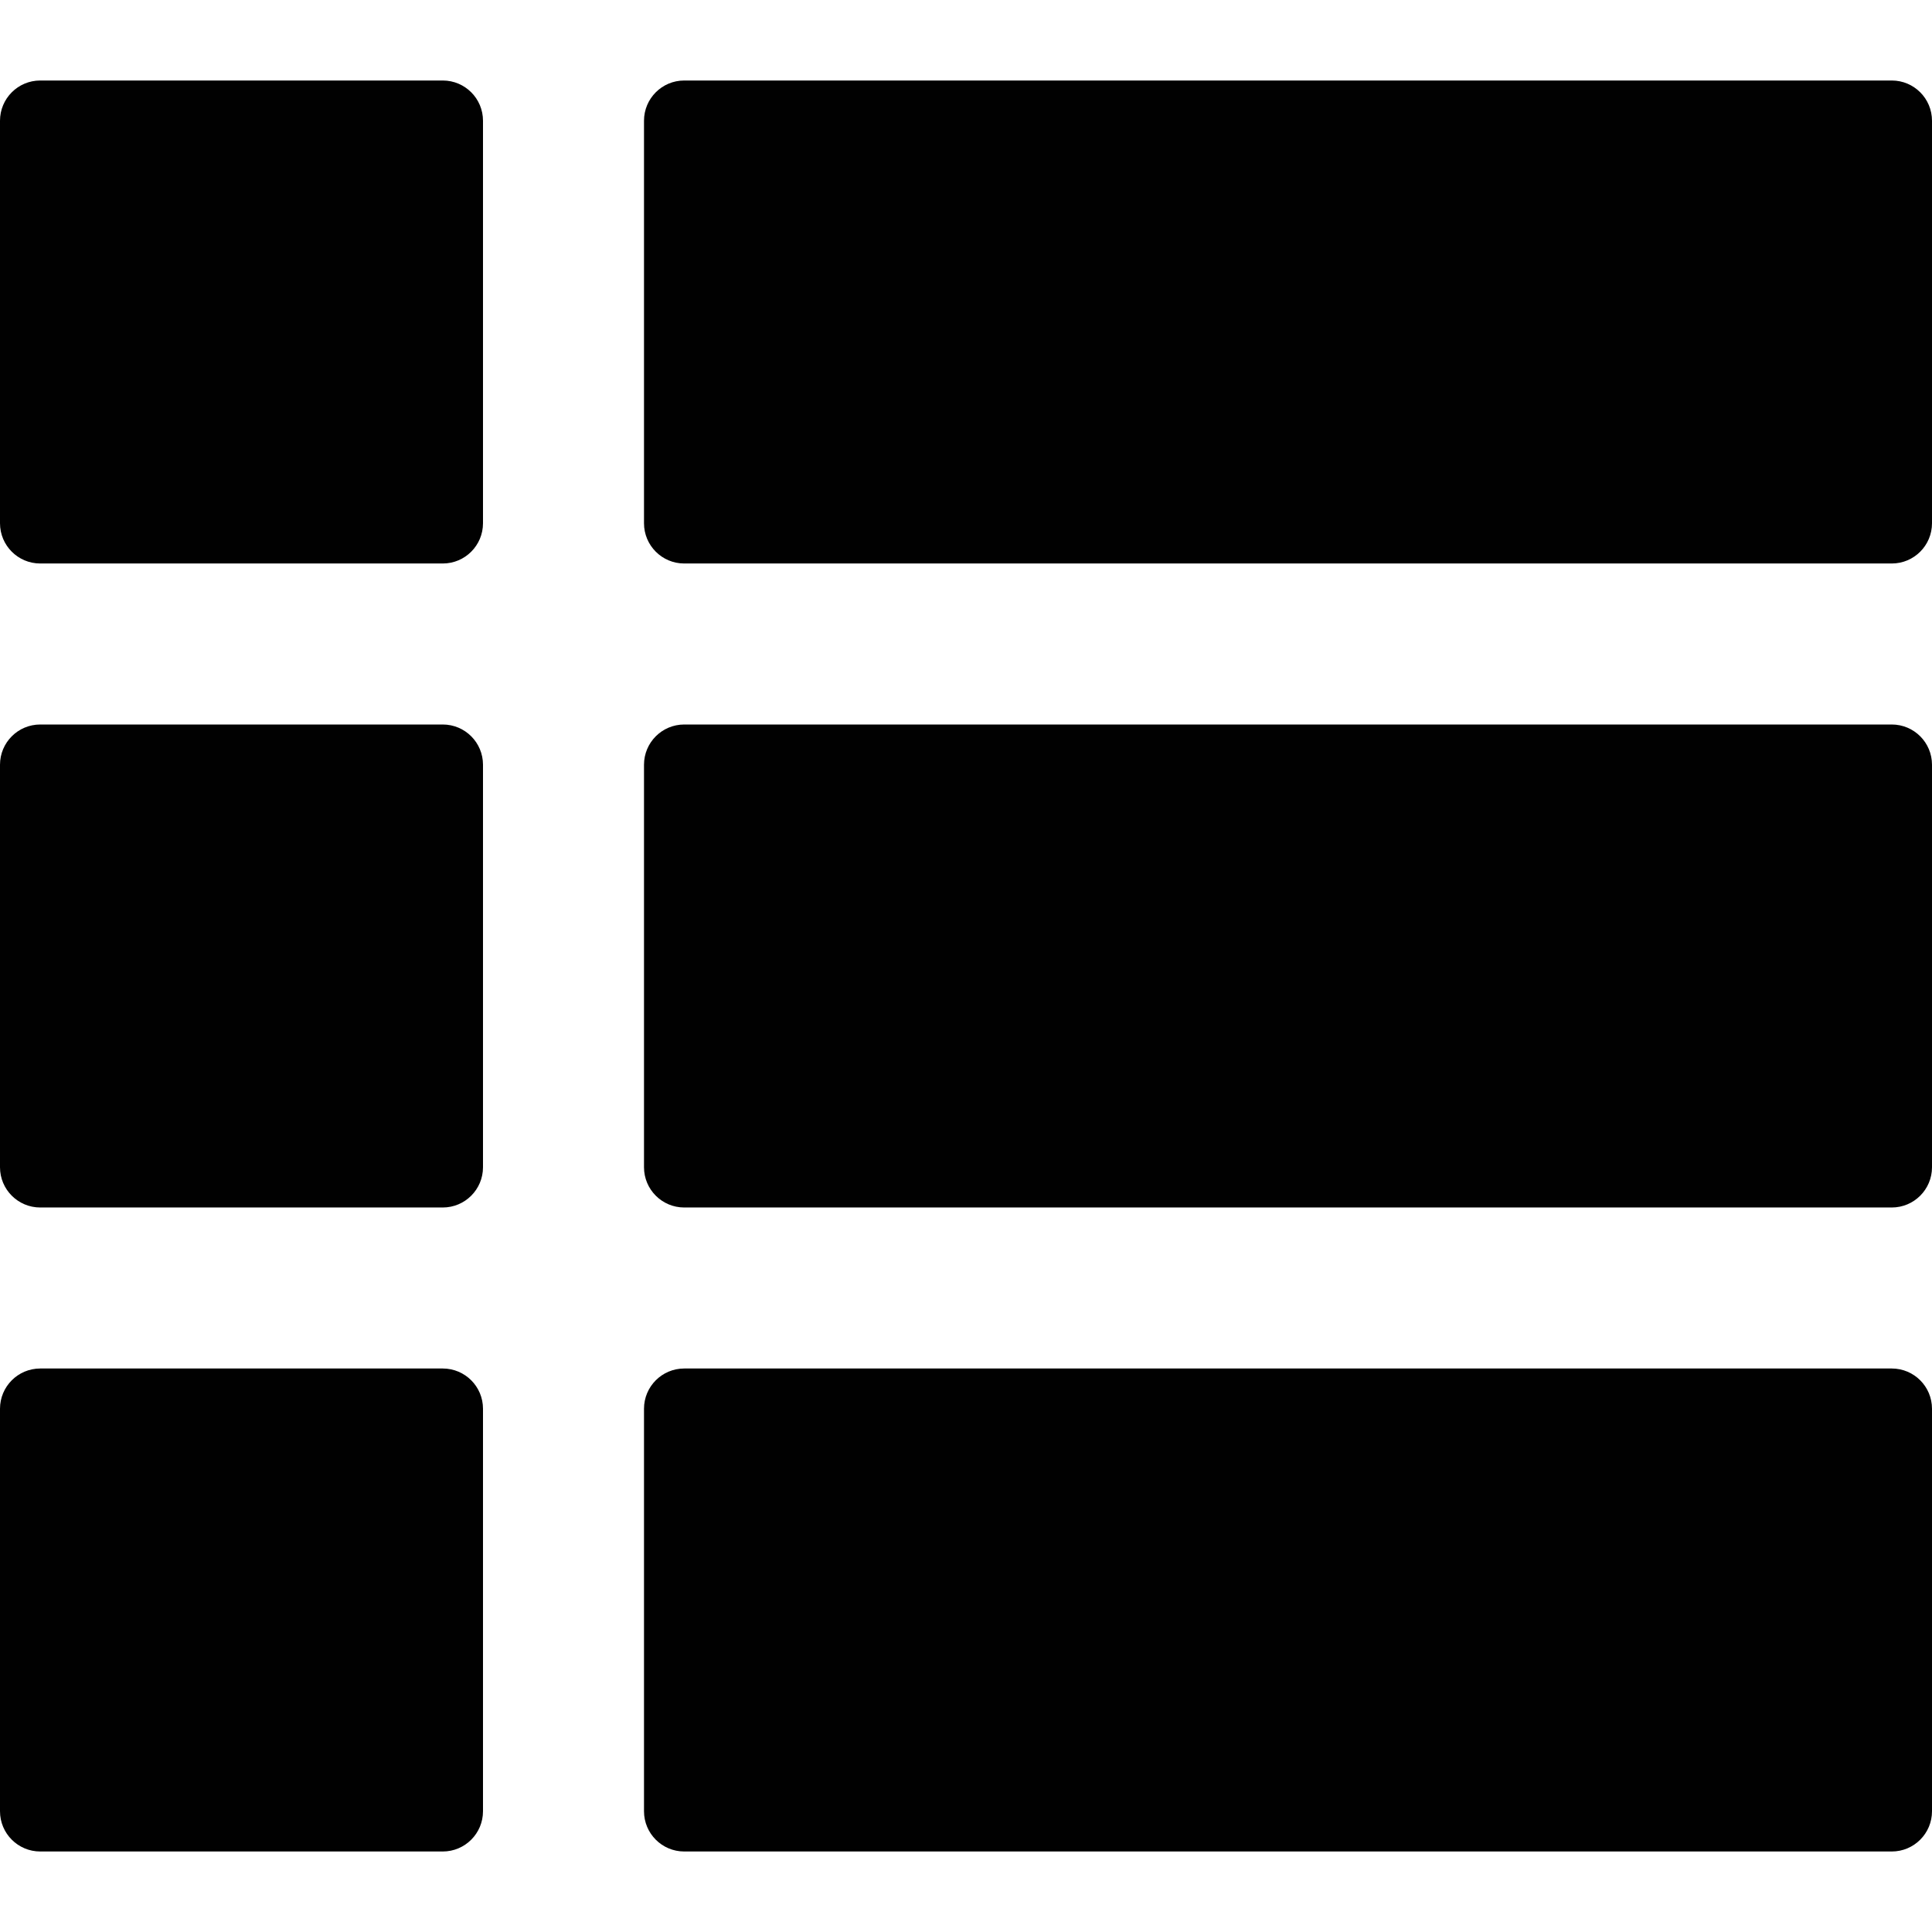 <?xml version="1.0" encoding="utf-8"?>
<!-- Generator: Adobe Illustrator 17.0.0, SVG Export Plug-In . SVG Version: 6.00 Build 0)  -->
<!DOCTYPE svg PUBLIC "-//W3C//DTD SVG 1.1//EN" "http://www.w3.org/Graphics/SVG/1.1/DTD/svg11.dtd">
<svg version="1.1" id="Layer_2" xmlns="http://www.w3.org/2000/svg" xmlns:xlink="http://www.w3.org/1999/xlink" x="0px" y="0px"
	 width="48px" height="48px" viewBox="0 0 48 48" enable-background="new 0 0 48 48" xml:space="preserve">
<g>
	<path fill="#010101" d="M47,2H17c-0.553,0-1,0.448-1,1v10c0,0.552,0.447,1,1,1h30c0.553,0,1-0.448,1-1V3C48,2.448,47.553,2,47,2z"
		/>
	<path fill="#010101" d="M47,18H17c-0.553,0-1,0.448-1,1v10c0,0.552,0.447,1,1,1h30c0.553,0,1-0.448,1-1V19
		C48,18.448,47.553,18,47,18z"/>
	<path fill="#010101" d="M47,34H17c-0.553,0-1,0.448-1,1v10c0,0.552,0.447,1,1,1h30c0.553,0,1-0.448,1-1V35
		C48,34.448,47.553,34,47,34z"/>
	<path fill="#010101" d="M11,2H1C0.447,2,0,2.448,0,3v10c0,0.552,0.447,1,1,1h10c0.553,0,1-0.448,1-1V3C12,2.448,11.553,2,11,2z"/>
	<path fill="#010101" d="M11,18H1c-0.553,0-1,0.448-1,1v10c0,0.552,0.447,1,1,1h10c0.553,0,1-0.448,1-1V19
		C12,18.448,11.553,18,11,18z"/>
	<path fill="#010101" d="M11,34H1c-0.553,0-1,0.448-1,1v10c0,0.552,0.447,1,1,1h10c0.553,0,1-0.448,1-1V35
		C12,34.448,11.553,34,11,34z"/>
</g>
</svg>
